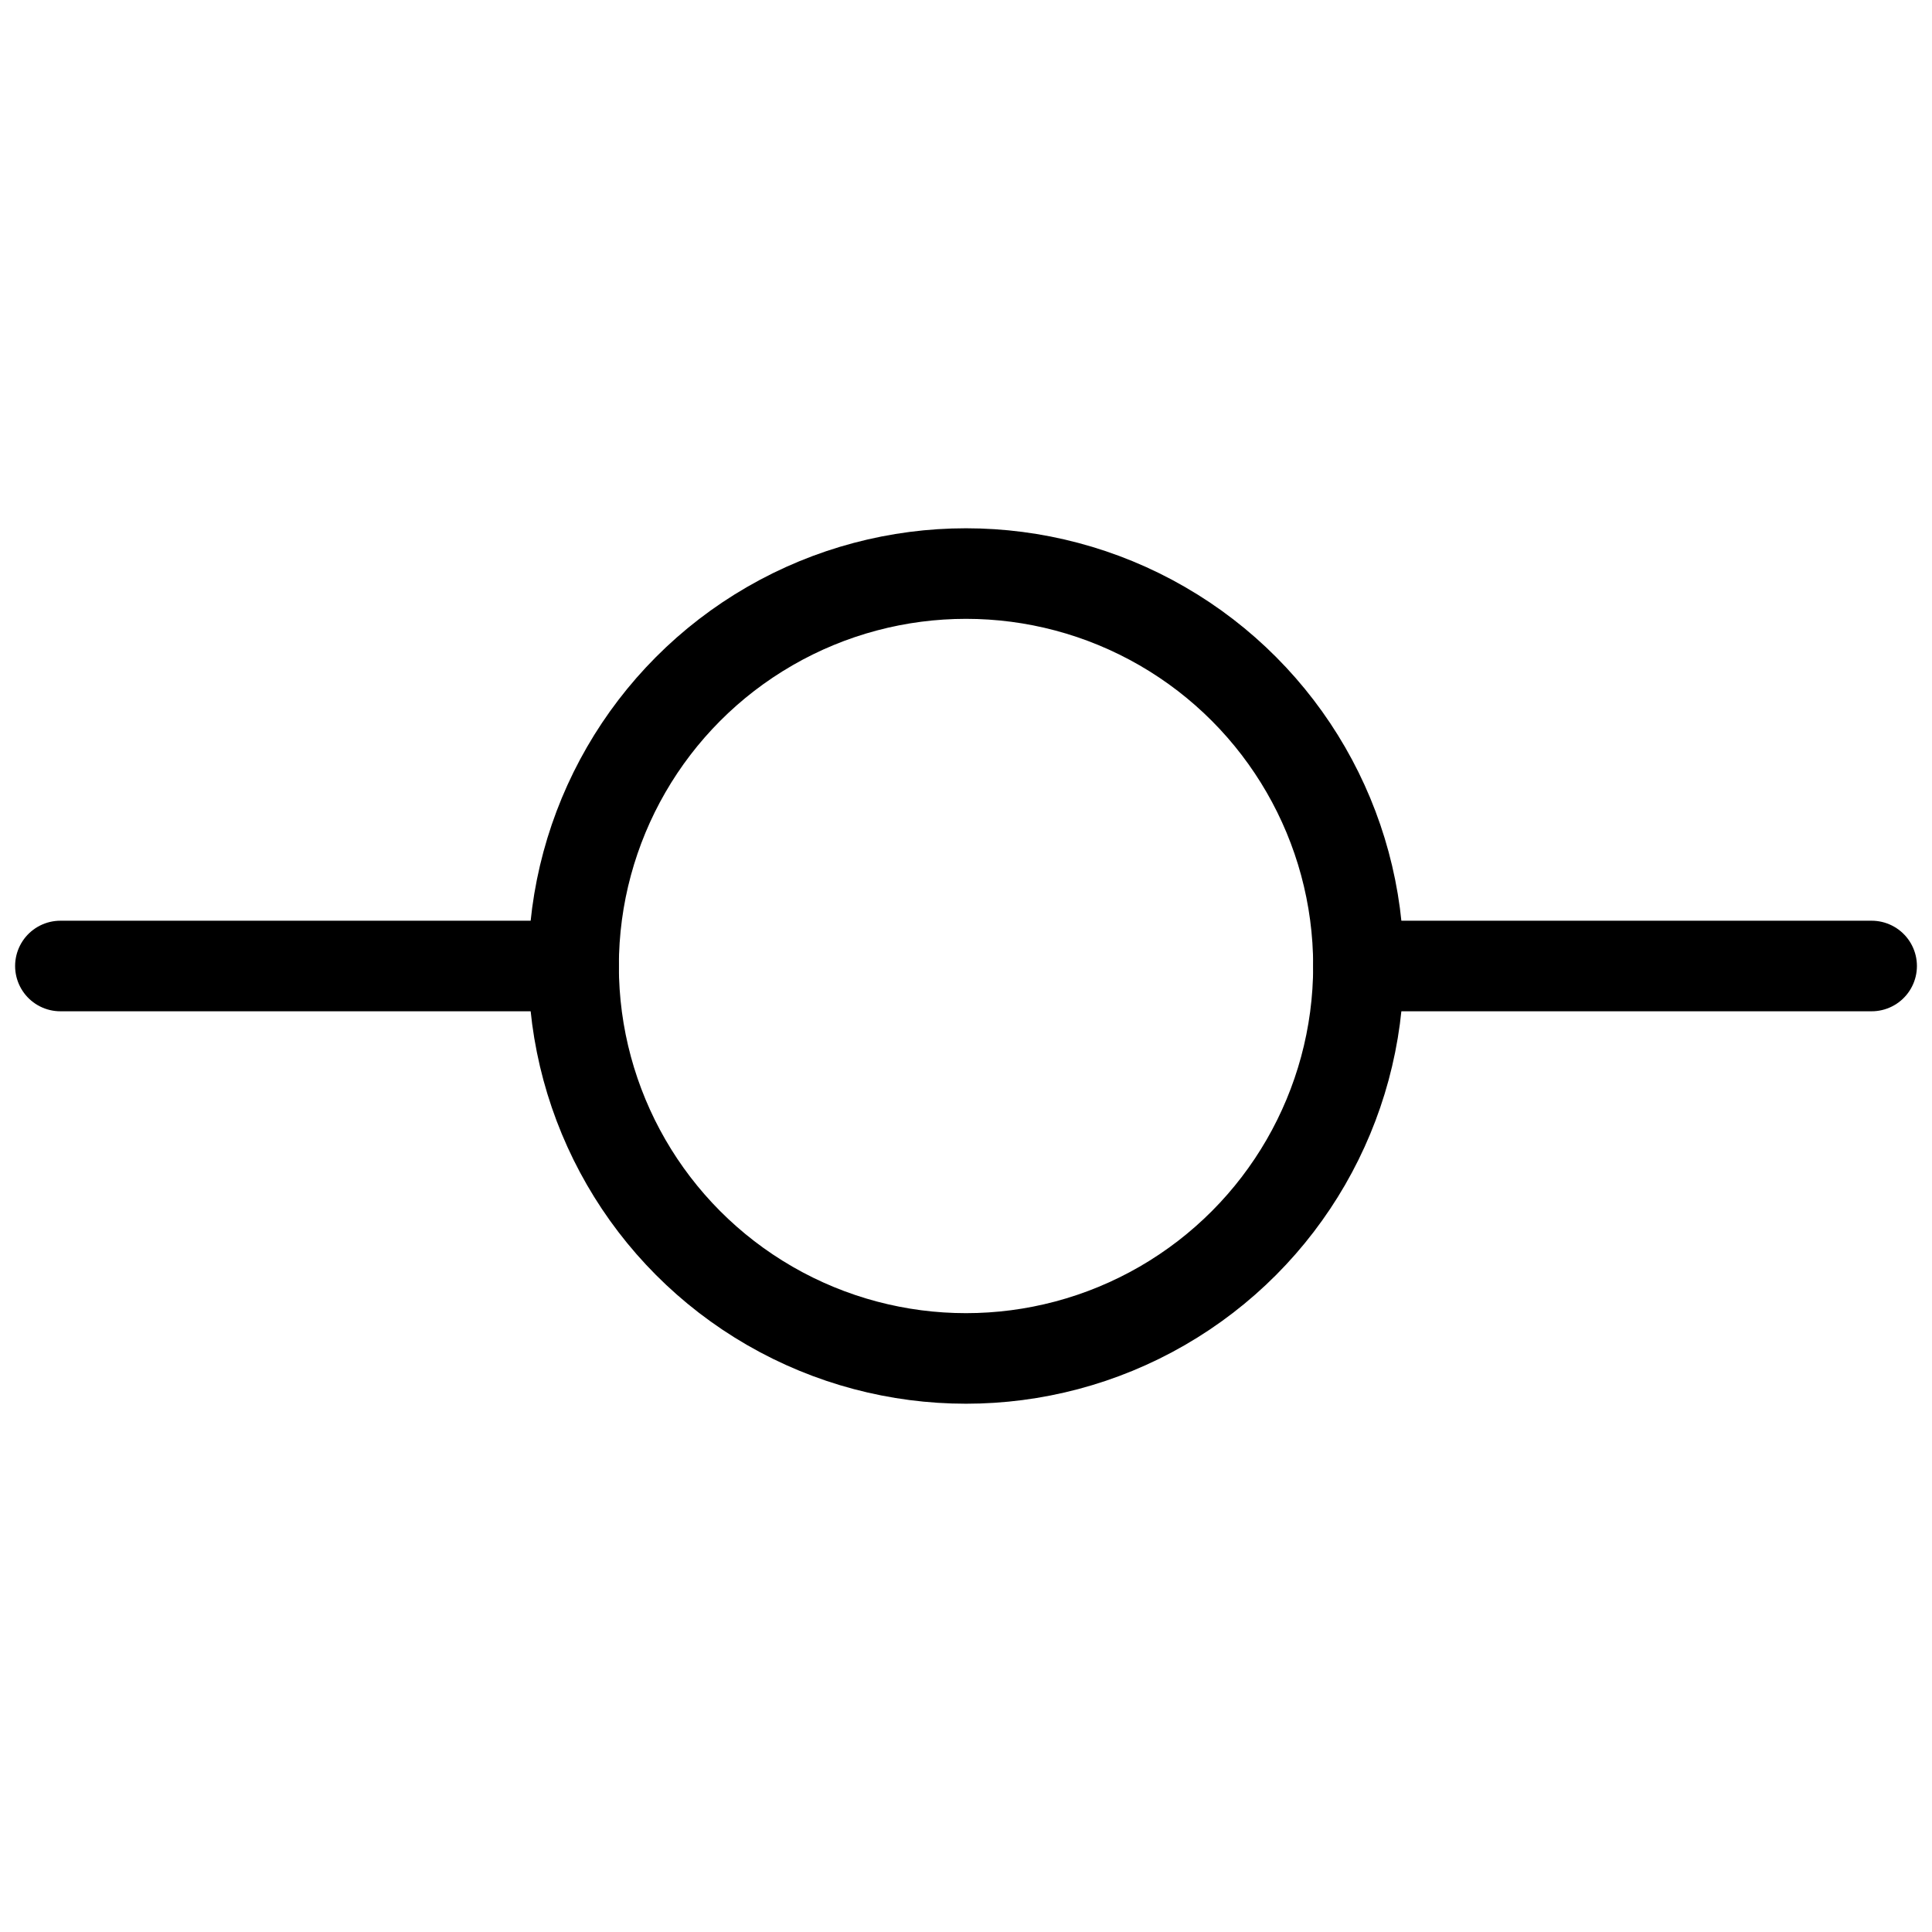 <svg id="Layer_1" data-name="Layer 1" xmlns="http://www.w3.org/2000/svg" viewBox="0 0 256 256">
  <circle cx="128.002" cy="128" r="52" fill="none" stroke="#000" stroke-linecap="round" stroke-linejoin="round" stroke-width="12"/>
  <line x1="8.002" y1="128" x2="76.002" y2="128" fill="none" stroke="#000" stroke-linecap="round" stroke-linejoin="round" stroke-width="12"/>
  <line x1="180.002" y1="128" x2="248.002" y2="128" fill="none" stroke="#000" stroke-linecap="round" stroke-linejoin="round" stroke-width="12"/>
</svg>
